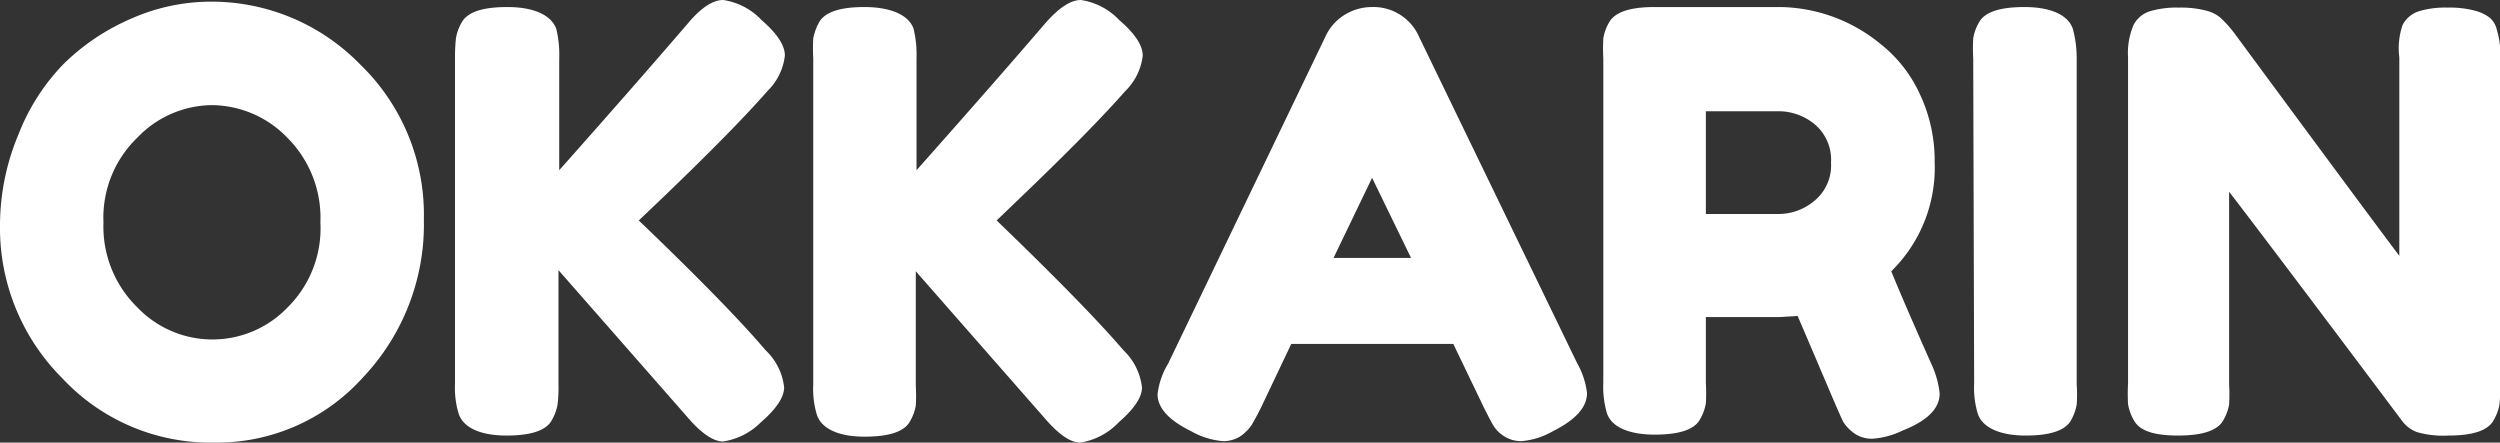 <svg id="Layer_1" data-name="Layer 1" xmlns="http://www.w3.org/2000/svg" viewBox="0 0 134.83 23.87"><rect x="0" y="0" width="134.83" height="23.87" fill="#333333" stroke="none"/><defs><style>.cls-1{fill:#fff;}</style></defs><title>logo</title><path class="cls-1" d="M11.32.09a11.18,11.18,0,0,1,8.1,3.38,11.27,11.27,0,0,1,3.44,8.37,12,12,0,0,1-3.28,8.51,10.6,10.6,0,0,1-8.07,3.52A10.92,10.92,0,0,1,3.36,20.4,11.45,11.45,0,0,1,0,12.14a12.7,12.7,0,0,1,1-4.9A11.3,11.3,0,0,1,3.47,3.41,11.88,11.88,0,0,1,7.09,1,10.6,10.6,0,0,1,11.32.09ZM5.58,12a6.09,6.09,0,0,0,1.81,4.56,5.61,5.61,0,0,0,8.09.05A6,6,0,0,0,17.28,12a6.11,6.11,0,0,0-1.81-4.6,5.71,5.71,0,0,0-4.06-1.73,5.63,5.63,0,0,0-4,1.75A6,6,0,0,0,5.58,12Z"/><path class="cls-1" d="M34.45,11.89q4.83,4.63,6.84,7a3.23,3.23,0,0,1,1,2q0,.8-1.26,1.89A3.64,3.64,0,0,1,39,23.81c-.54,0-1.19-.45-1.94-1.33l-6.94-7.91v6.15a7.49,7.49,0,0,1-.05,1.1,2.51,2.51,0,0,1-.3.82c-.29.57-1.11.85-2.46.85s-2.33-.4-2.58-1.2a4.82,4.82,0,0,1-.19-1.61V3.15a9.24,9.24,0,0,1,.05-1.08,2.45,2.45,0,0,1,.3-.84C25.19.66,26,.38,27.36.38S29.7.77,30,1.55a6,6,0,0,1,.16,1.63v6q4.29-4.83,6.94-7.92Q38.16,0,39,0a3.56,3.56,0,0,1,2.08,1.09Q42.33,2.17,42.33,3a3.18,3.18,0,0,1-.94,1.91Q39.56,7,35.71,10.69Z"/><path class="cls-1" d="M53.75,11.89q4.81,4.63,6.84,7a3.29,3.29,0,0,1,1,2q0,.8-1.26,1.89a3.63,3.63,0,0,1-2.07,1.09c-.53,0-1.18-.45-1.93-1.33l-6.94-7.91v6.15a9.26,9.26,0,0,1,0,1.1,2.51,2.51,0,0,1-.3.82c-.29.57-1.11.85-2.46.85s-2.33-.4-2.58-1.2a4.82,4.82,0,0,1-.19-1.61V3.15a9.75,9.75,0,0,1,0-1.08,3,3,0,0,1,.3-.84c.3-.57,1.12-.85,2.46-.85S49,.77,49.27,1.55a6,6,0,0,1,.16,1.63v6q4.29-4.83,6.94-7.92Q57.47,0,58.29,0a3.56,3.56,0,0,1,2.08,1.09Q61.63,2.17,61.63,3a3.18,3.18,0,0,1-.94,1.91C59.47,6.3,57.57,8.23,55,10.69Z"/><path class="cls-1" d="M76.54,2l8.52,17.59a4.23,4.23,0,0,1,.53,1.61c0,.76-.61,1.44-1.83,2.05a4.07,4.07,0,0,1-1.68.54,1.68,1.68,0,0,1-1-.29,1.77,1.77,0,0,1-.57-.6c-.12-.21-.28-.52-.49-.94l-1.64-3.41H69.64L68,22c-.21.42-.38.72-.49.91a2.39,2.39,0,0,1-.57.59,1.68,1.68,0,0,1-1,.29,4.1,4.1,0,0,1-1.69-.53c-1.21-.59-1.82-1.26-1.82-2A4.05,4.05,0,0,1,63,19.61L71.47,2a2.7,2.7,0,0,1,1-1.17A2.81,2.81,0,0,1,74,.38,2.68,2.68,0,0,1,76.54,2ZM74,9.59l-2.08,4.32H76.1Z"/><path class="cls-1" d="M104.14,19.58a5.11,5.11,0,0,1,.47,1.64c0,.8-.65,1.47-2,2a4.38,4.38,0,0,1-1.62.44,1.62,1.62,0,0,1-1-.3,2.19,2.19,0,0,1-.58-.61c-.21-.4-1-2.31-2.46-5.71l-1,.06H92v3.56a9.31,9.31,0,0,1,0,1.09,2.52,2.52,0,0,1-.3.84c-.29.57-1.11.85-2.46.85s-2.33-.39-2.58-1.17a5.11,5.11,0,0,1-.19-1.64V3.15a9.75,9.75,0,0,1,0-1.08,2.45,2.45,0,0,1,.3-.84c.3-.57,1.12-.85,2.46-.85h6.81a8.7,8.7,0,0,1,5.39,2,7.3,7.3,0,0,1,2.09,2.65,8.4,8.4,0,0,1,.82,3.72A7.81,7.81,0,0,1,102,14.63C102.45,15.74,103.17,17.4,104.14,19.58ZM92,11.54h4a3,3,0,0,0,1.83-.69,2.46,2.46,0,0,0,.92-2.08,2.49,2.49,0,0,0-.92-2.1A3.07,3.07,0,0,0,96,6H92Z"/><path class="cls-1" d="M106.42,3.15a9.24,9.24,0,0,1,0-1.08,2.45,2.45,0,0,1,.3-.84c.29-.57,1.11-.85,2.46-.85s2.34.39,2.61,1.17A6,6,0,0,1,112,3.18V20.72a7.49,7.49,0,0,1,0,1.1,2.71,2.71,0,0,1-.29.82c-.3.57-1.12.85-2.46.85s-2.34-.4-2.59-1.2a4.82,4.82,0,0,1-.19-1.61Z"/><path class="cls-1" d="M129.58,1.34a1.51,1.51,0,0,1,.9-.74A4.93,4.93,0,0,1,132,.41a5.23,5.23,0,0,1,1.45.16,2.24,2.24,0,0,1,.82.38,1.19,1.19,0,0,1,.39.66,4.82,4.82,0,0,1,.19,1.61v17.5a9.26,9.26,0,0,1-.05,1.1,2.51,2.51,0,0,1-.3.82c-.29.57-1.11.85-2.46.85a5.08,5.08,0,0,1-1.7-.19,1.78,1.78,0,0,1-.79-.6q-7.09-9.45-9.33-12.36V20.72a9.26,9.26,0,0,1,0,1.1,2.51,2.51,0,0,1-.3.82c-.29.57-1.11.85-2.46.85s-2.1-.28-2.39-.85a2.49,2.49,0,0,1-.3-.85,9.84,9.84,0,0,1,0-1.11V3.09a3.84,3.84,0,0,1,.3-1.75,1.51,1.51,0,0,1,.9-.74,5.08,5.08,0,0,1,1.54-.19,5.43,5.43,0,0,1,1.5.17,1.87,1.87,0,0,1,.77.4,6.44,6.44,0,0,1,.73.82q6.64,9,8.89,12V3.09A3.84,3.84,0,0,1,129.58,1.34Z"/></svg>